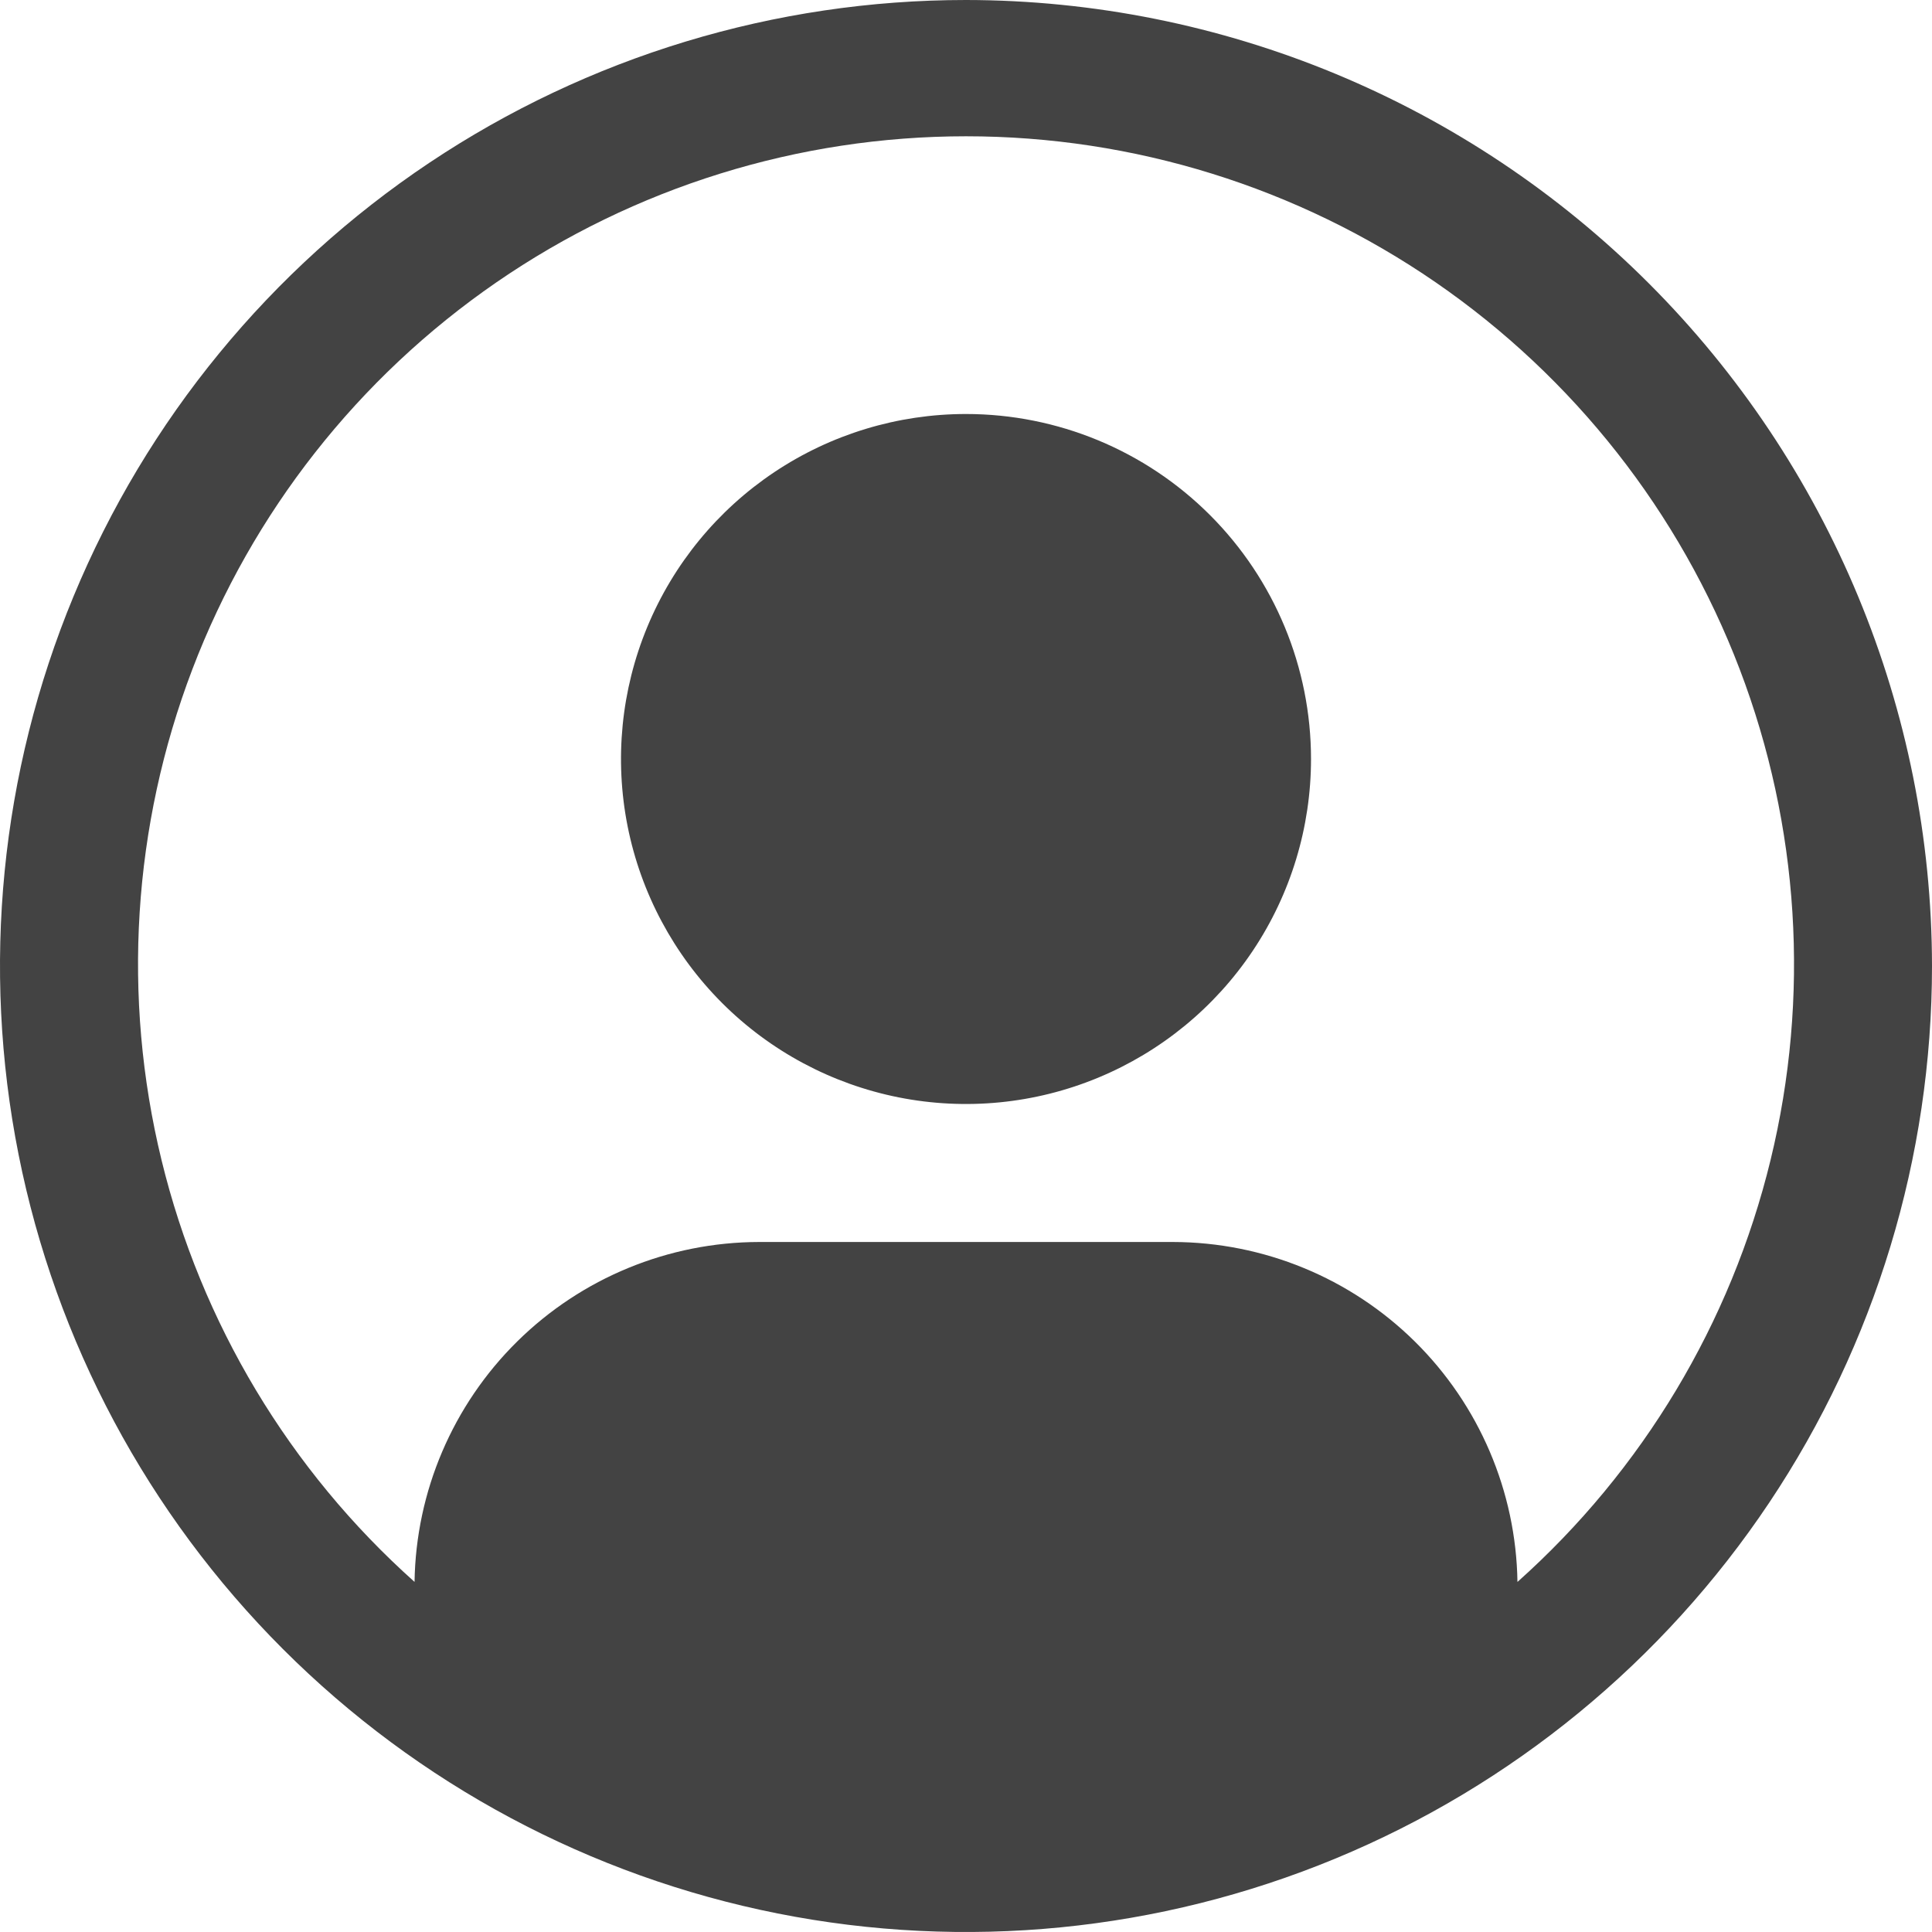 <svg width="76" height="76" viewBox="0 0 76 76" fill="none" xmlns="http://www.w3.org/2000/svg">
<path d="M38 16.286C35.316 16.286 32.692 17.082 30.46 18.573C28.229 20.064 26.489 22.184 25.462 24.664C24.435 27.143 24.166 29.872 24.689 32.505C25.213 35.137 26.506 37.556 28.404 39.454C30.302 41.352 32.72 42.644 35.352 43.168C37.985 43.691 40.714 43.423 43.194 42.395C45.674 41.368 47.793 39.629 49.284 37.397C50.776 35.165 51.572 32.541 51.572 29.857C51.572 26.258 50.142 22.806 47.597 20.261C45.051 17.715 41.599 16.286 38 16.286Z" fill="#434343"/>
<path d="M38 0C30.484 0 23.137 2.229 16.888 6.404C10.639 10.58 5.769 16.514 2.893 23.458C0.016 30.402 -0.736 38.042 0.73 45.413C2.196 52.785 5.816 59.556 11.13 64.87C16.444 70.184 23.215 73.804 30.587 75.27C37.958 76.736 45.598 75.984 52.542 73.107C59.486 70.231 65.42 65.361 69.596 59.112C73.771 52.863 76 45.516 76 38C75.989 27.925 71.981 18.267 64.857 11.143C57.733 4.019 48.075 0.011 38 0ZM59.693 62.228C59.639 58.667 58.188 55.271 55.654 52.77C53.119 50.269 49.703 48.864 46.143 48.857H29.857C26.297 48.864 22.881 50.269 20.346 52.77C17.812 55.271 16.361 58.667 16.307 62.228C11.385 57.833 7.914 52.046 6.354 45.634C4.793 39.223 5.217 32.488 7.569 26.323C9.921 20.157 14.091 14.852 19.525 11.108C24.959 7.365 31.402 5.361 38.001 5.361C44.6 5.361 51.043 7.365 56.478 11.108C61.912 14.852 66.082 20.157 68.434 26.323C70.786 32.488 71.209 39.223 69.649 45.634C68.089 52.046 64.618 57.833 59.695 62.228H59.693Z" fill="#434343"/>
</svg>
